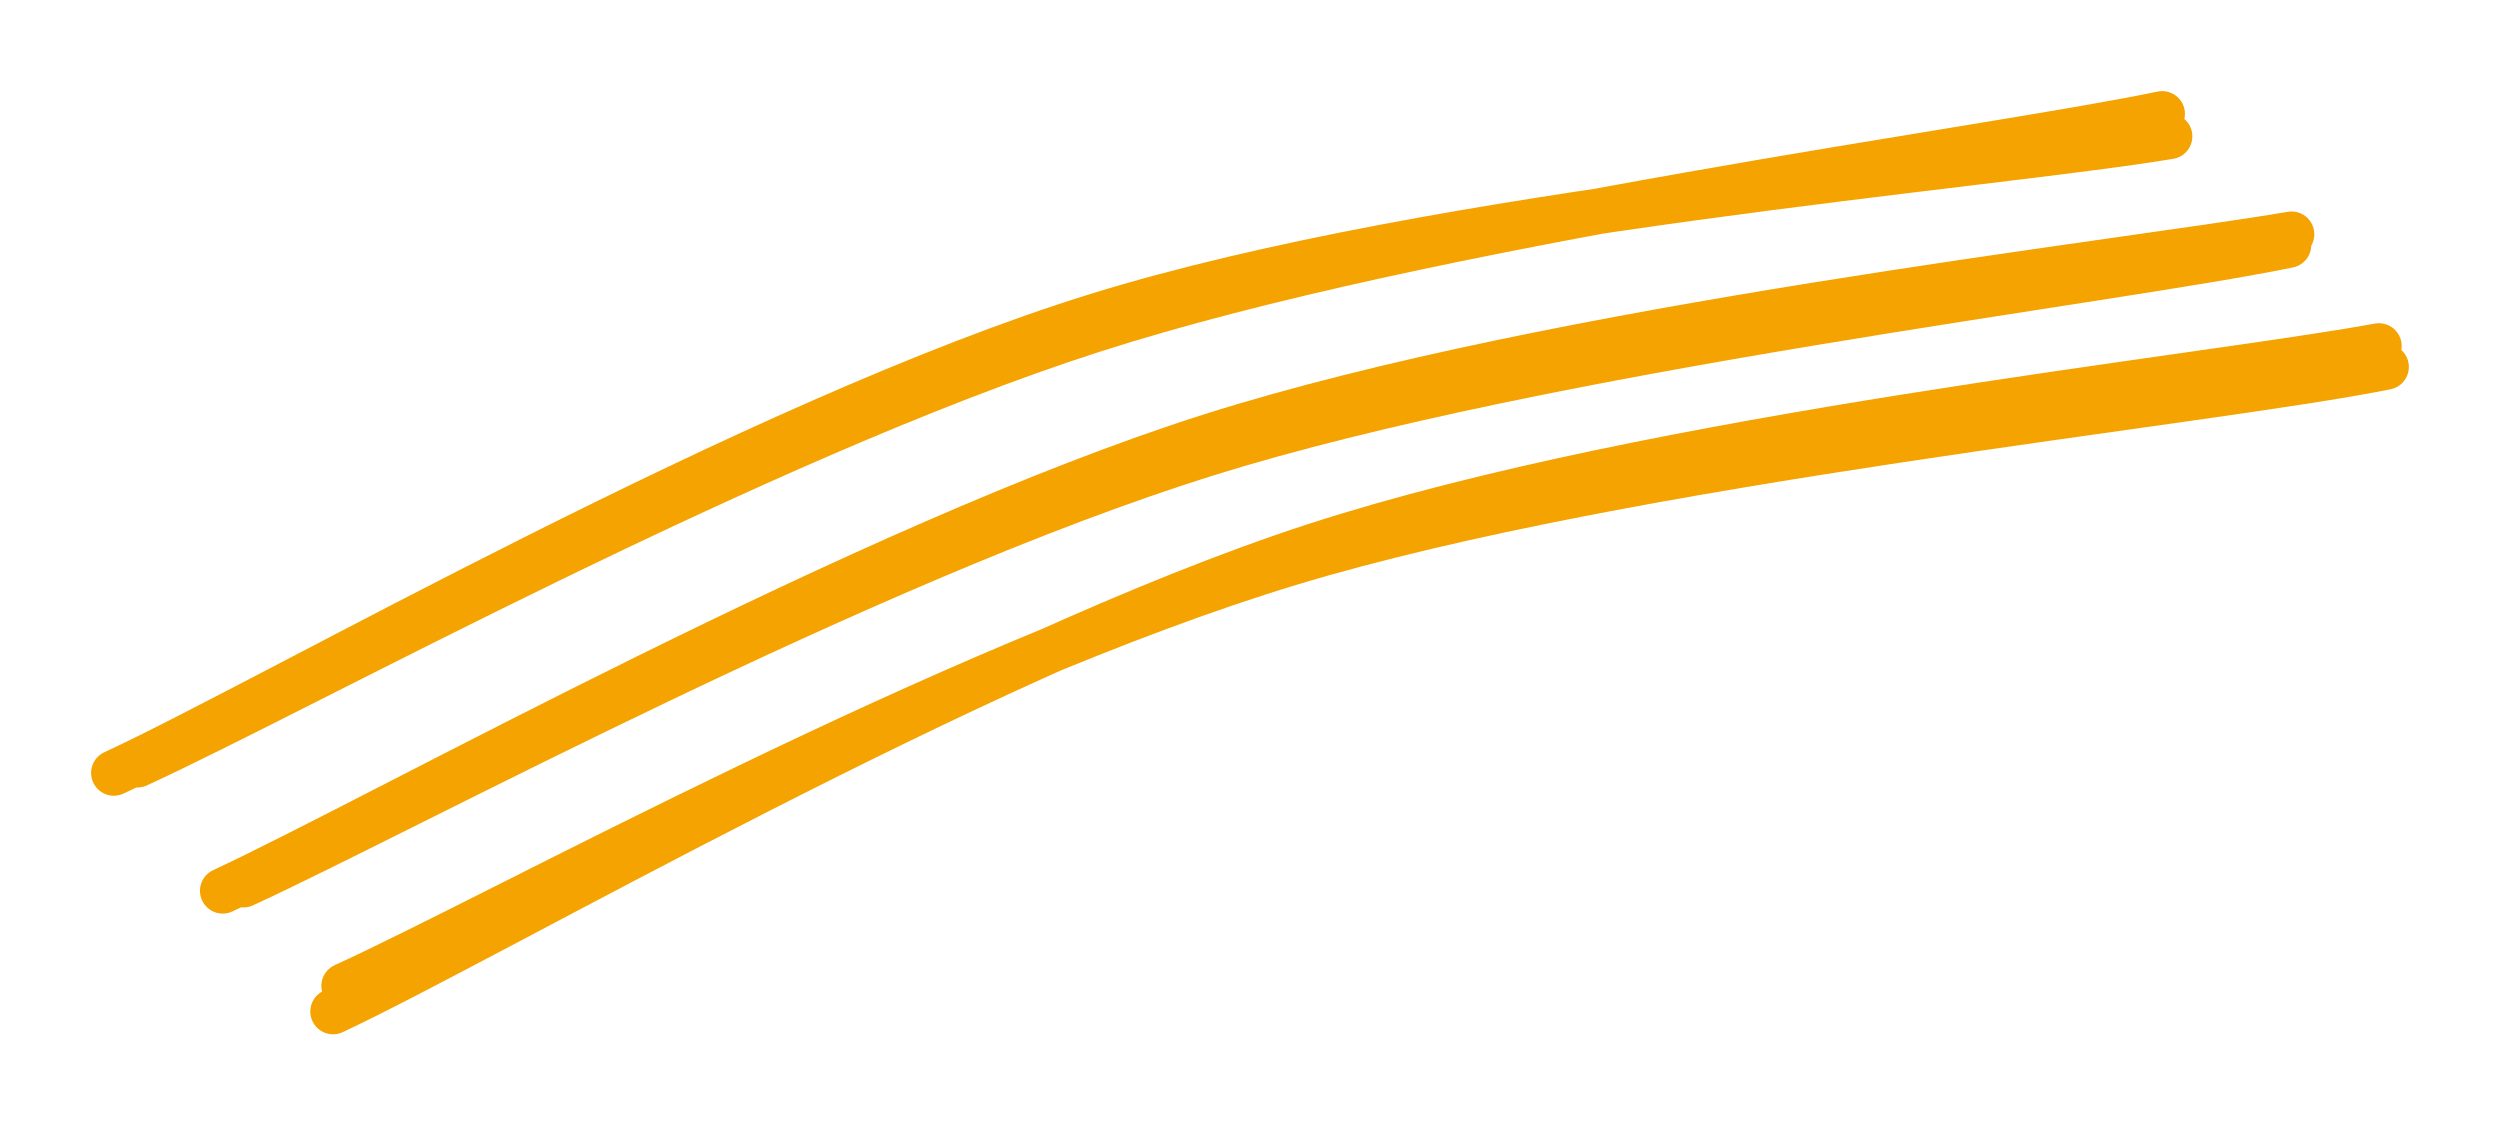 <?xml version="1.0" standalone="no"?>
<!DOCTYPE svg PUBLIC "-//W3C//DTD SVG 1.1//EN" "http://www.w3.org/Graphics/SVG/1.1/DTD/svg11.dtd">
<svg version="1.1" xmlns="http://www.w3.org/2000/svg" viewBox="0 0 219.522 98.816" width="219.522" height="98.816"><!-- svg-source:excalidraw --><defs><style class="style-fonts">
      </style></defs><g stroke-linecap="round"><g transform="translate(10.278 67.261) rotate(0 90 -28)"><path d="M-0.28 0.61 C13.99 -6.01, 55.98 -30.22, 86.07 -39.54 C116.15 -48.85, 164.39 -52.64, 180.23 -55.29 M1.78 -0.11 C15.93 -6.6, 56.05 -28.76, 85.68 -38.28 C115.31 -47.81, 164.15 -54.03, 179.58 -57.26" stroke="#f5a300" stroke-width="4" fill="none"></path></g></g><mask></mask><g stroke-linecap="round"><g transform="translate(20.278 77.261) rotate(0 90 -28)"><path d="M-0.72 0.96 C13.54 -5.68, 55.74 -29.35, 86.02 -38.96 C116.29 -48.57, 165.45 -54.05, 180.94 -56.69 M1.1 0.42 C15.26 -6.09, 55.67 -28.04, 85.6 -37.4 C115.53 -46.76, 165.15 -52.52, 180.67 -55.74" stroke="#f5a300" stroke-width="4" fill="none"></path></g></g><mask></mask><g stroke-linecap="round"><g transform="translate(29.278 87.261) rotate(0 90 -28)"><path d="M0.94 -0.69 C14.77 -7, 54.09 -28.76, 83.98 -37.82 C113.86 -46.88, 164.24 -51.82, 180.24 -55.04 M-0.03 1.56 C14.07 -5.06, 56.21 -29.59, 86.15 -39.32 C116.09 -49.06, 163.92 -53.99, 179.61 -56.88" stroke="#f5a300" stroke-width="4" fill="none"></path></g></g><mask></mask></svg>